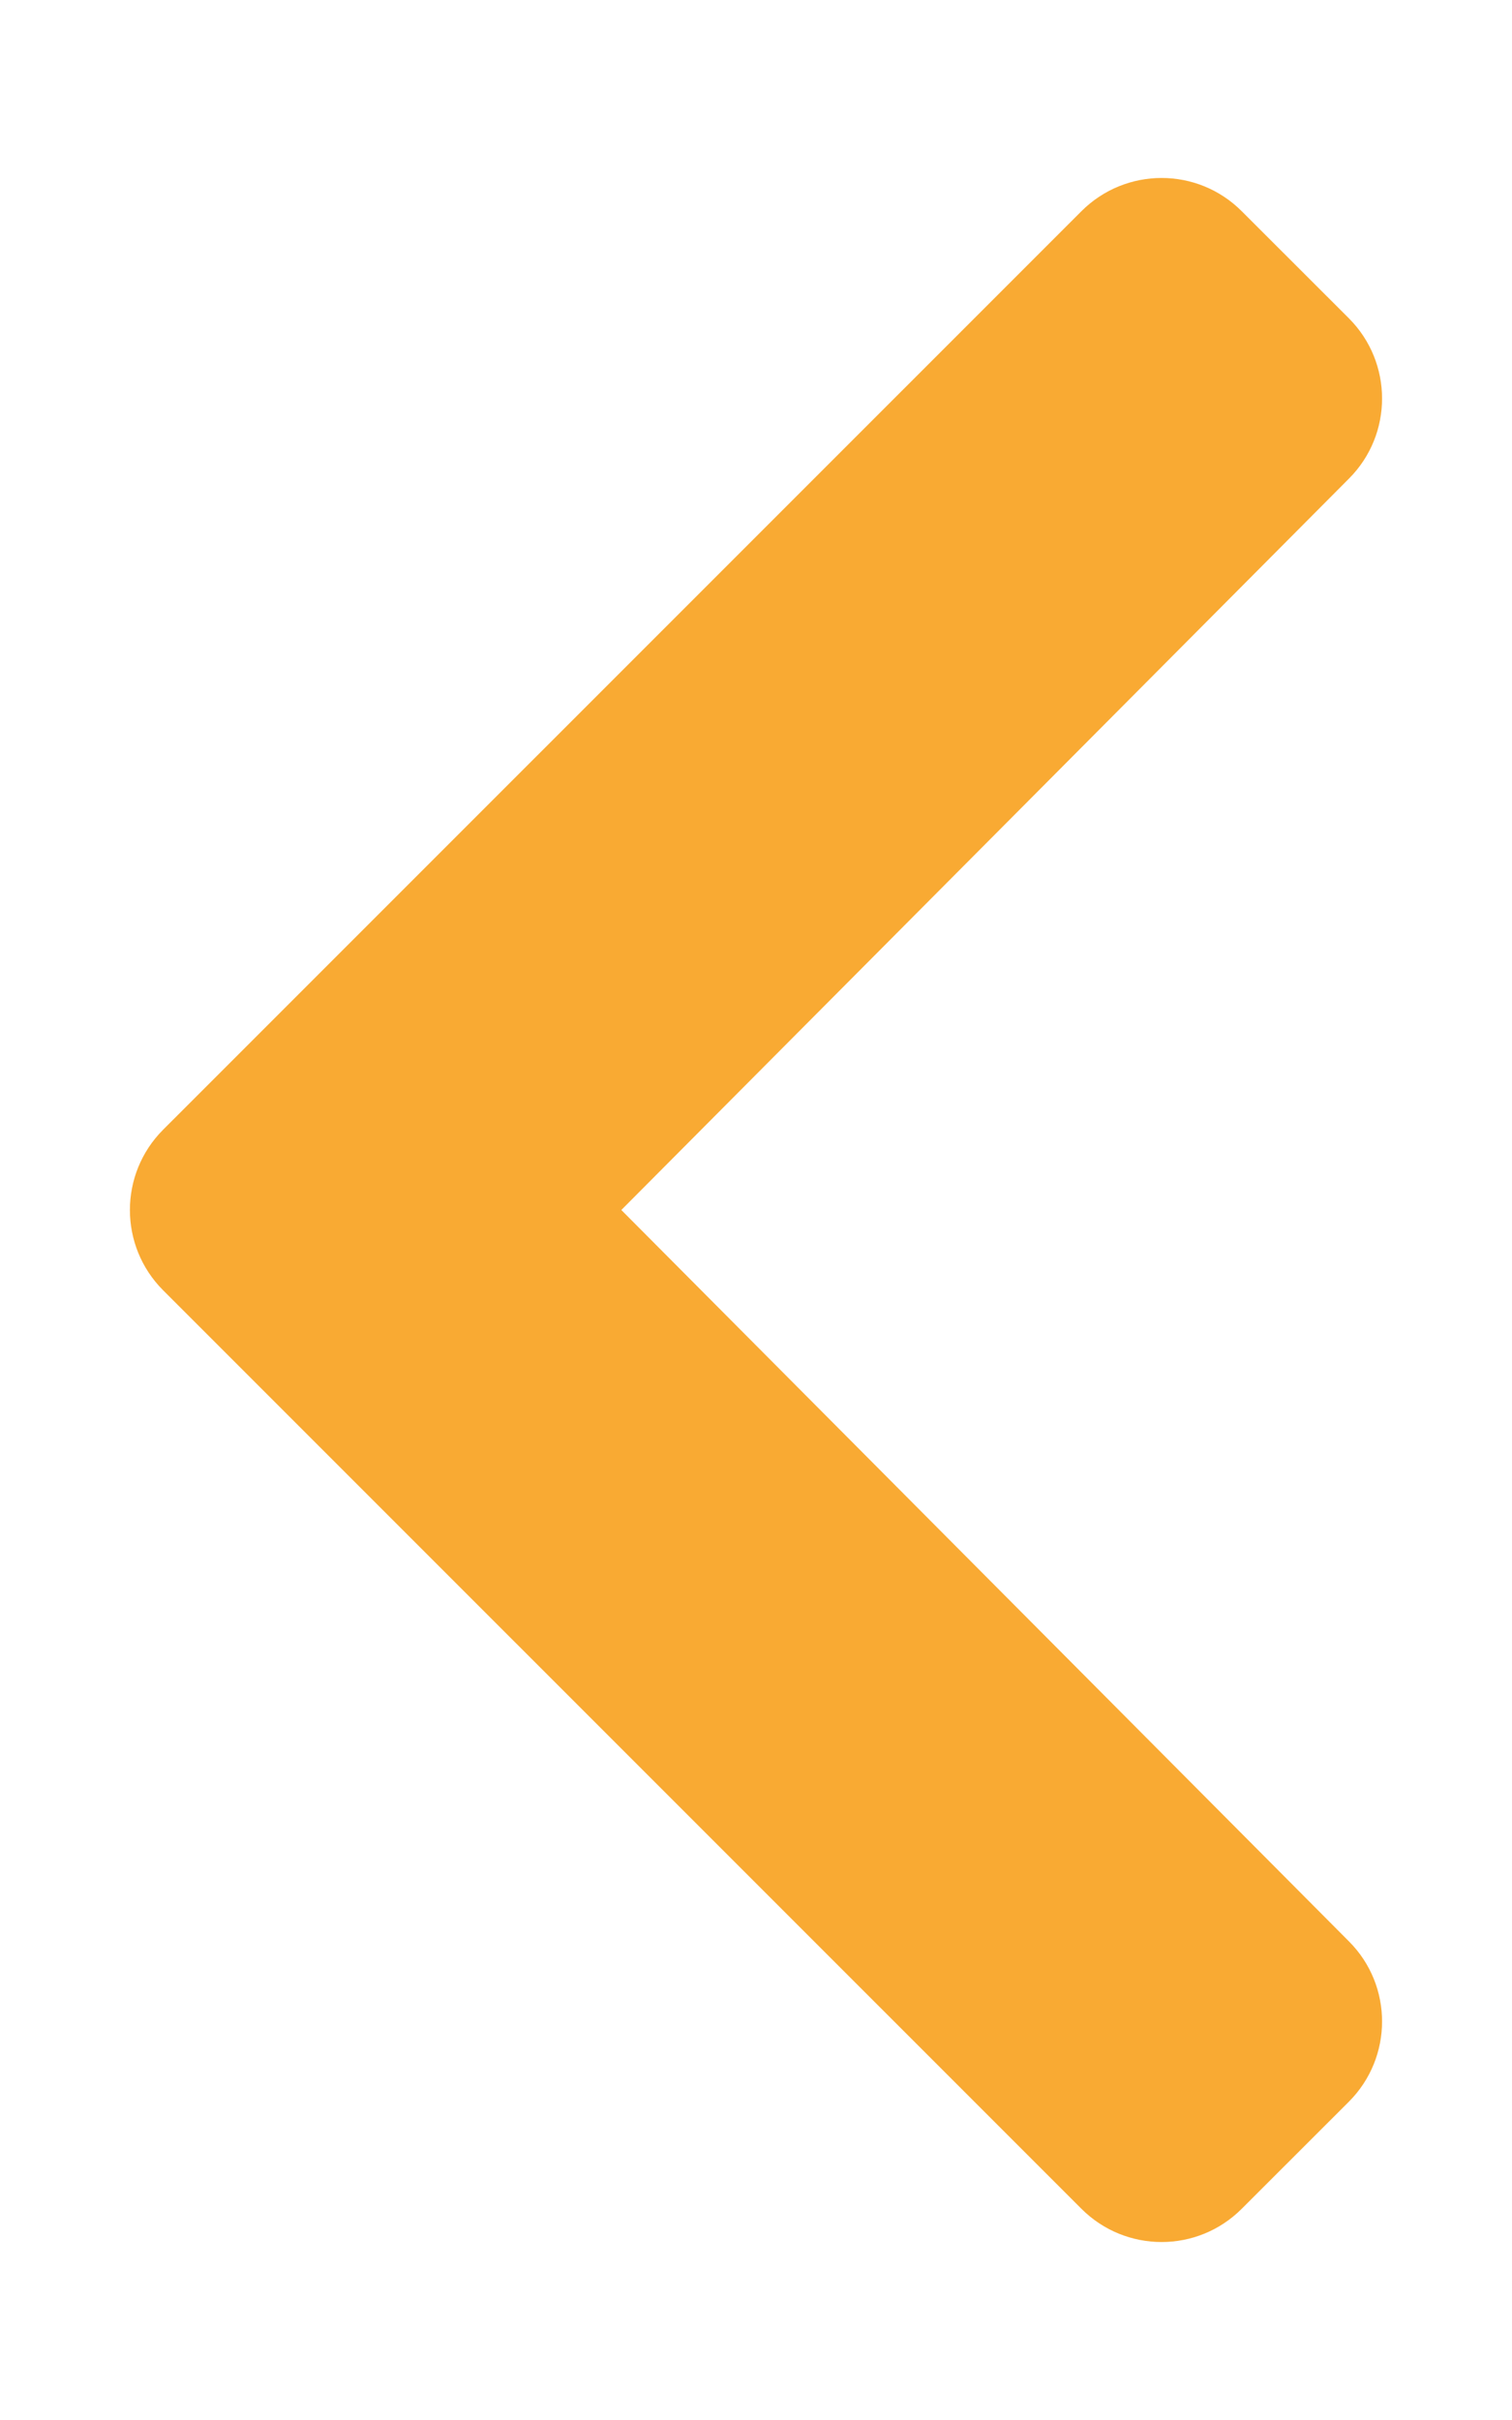 <svg width="15" height="24" viewBox="0 0 15 24" fill="none" xmlns="http://www.w3.org/2000/svg">
<path d="M1.618 12.796L10.728 21.905C11.168 22.345 11.88 22.345 12.319 21.905L13.382 20.843C13.82 20.404 13.821 19.693 13.383 19.254L6.164 12L13.383 4.746C13.821 4.307 13.82 3.596 13.382 3.157L12.319 2.095C11.88 1.655 11.168 1.655 10.728 2.095L1.618 11.204C1.179 11.644 1.179 12.356 1.618 12.796Z" fill="#F9AA33"/>
</svg>
